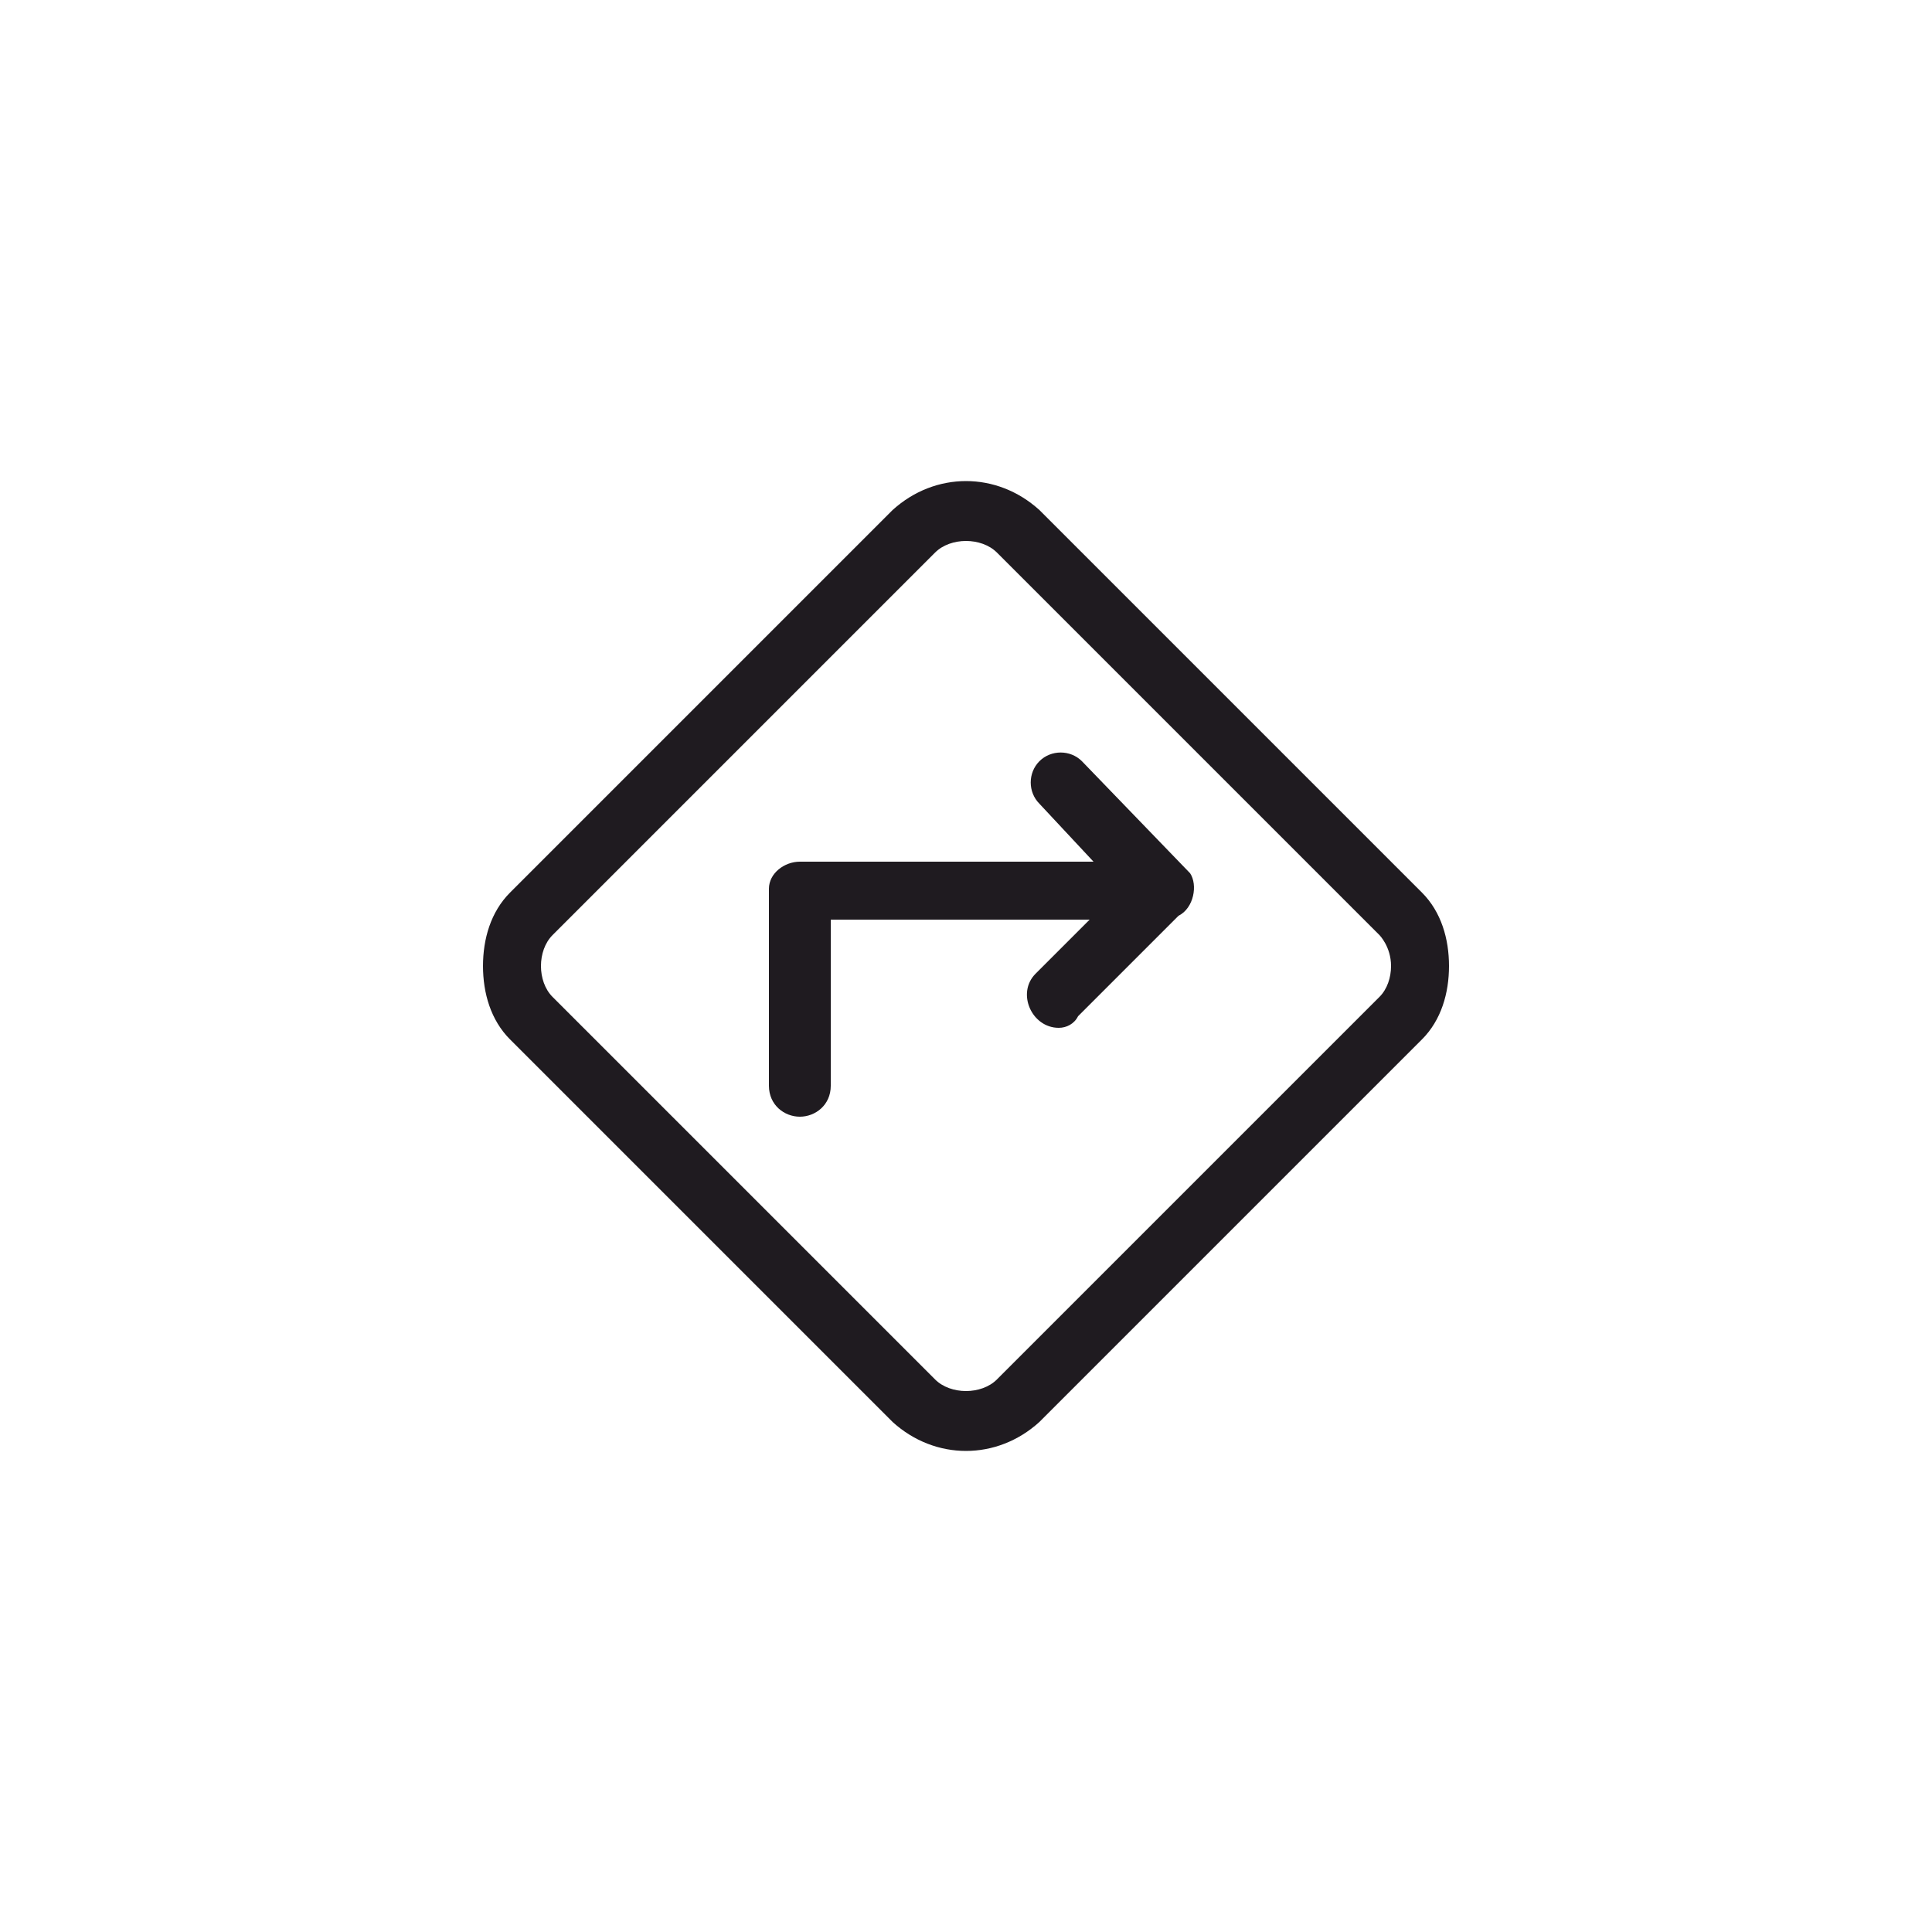 <?xml version="1.0" encoding="UTF-8"?>
<!DOCTYPE svg PUBLIC "-//W3C//DTD SVG 1.1//EN" "http://www.w3.org/Graphics/SVG/1.1/DTD/svg11.dtd">
<!-- Creator: CorelDRAW X7 -->
<svg xmlns="http://www.w3.org/2000/svg" xml:space="preserve" width="0.5in" height="0.5in" version="1.1" style="shape-rendering:geometricPrecision; text-rendering:geometricPrecision; image-rendering:optimizeQuality; fill-rule:evenodd; clip-rule:evenodd"
viewBox="0 0 500 500"
 xmlns:xlink="http://www.w3.org/1999/xlink">
 <defs>
  <style type="text/css">
   <![CDATA[
    .fil0 {fill:#1F1B20}
   ]]>
  </style>
 </defs>
 <g id="Layer_x0020_1">
  <path class="fil0" d="M368 231l-99 -99c-11,-10 -27,-10 -38,0l-99 99c-5,5 -7,12 -7,19l0 0c0,7 2,14 7,19l99 99c11,10 27,10 38,0l99 -99c5,-5 7,-12 7,-19l0 0c0,-7 -2,-14 -7,-19zm-60 -5c-1,-1 1,1 -28,-29 -3,-3 -8,-3 -11,0 -3,3 -3,8 0,11l14 15 -76 0c-4,0 -8,3 -8,7l0 51c0,5 4,8 8,8 4,0 8,-3 8,-8l0 -43 67 0 -14 14c-5,5 -1,14 6,14 2,0 4,-1 5,-3l26 -26c4,-2 5,-8 3,-11zm49 32l-99 99c-4,4 -12,4 -16,0l-99 -99c-4,-4 -4,-12 0,-16l99 -99c4,-4 12,-4 16,0l99 99c0,0 3,3 3,8 0,3 -1,6 -3,8z"/>
 </g>
</svg>
